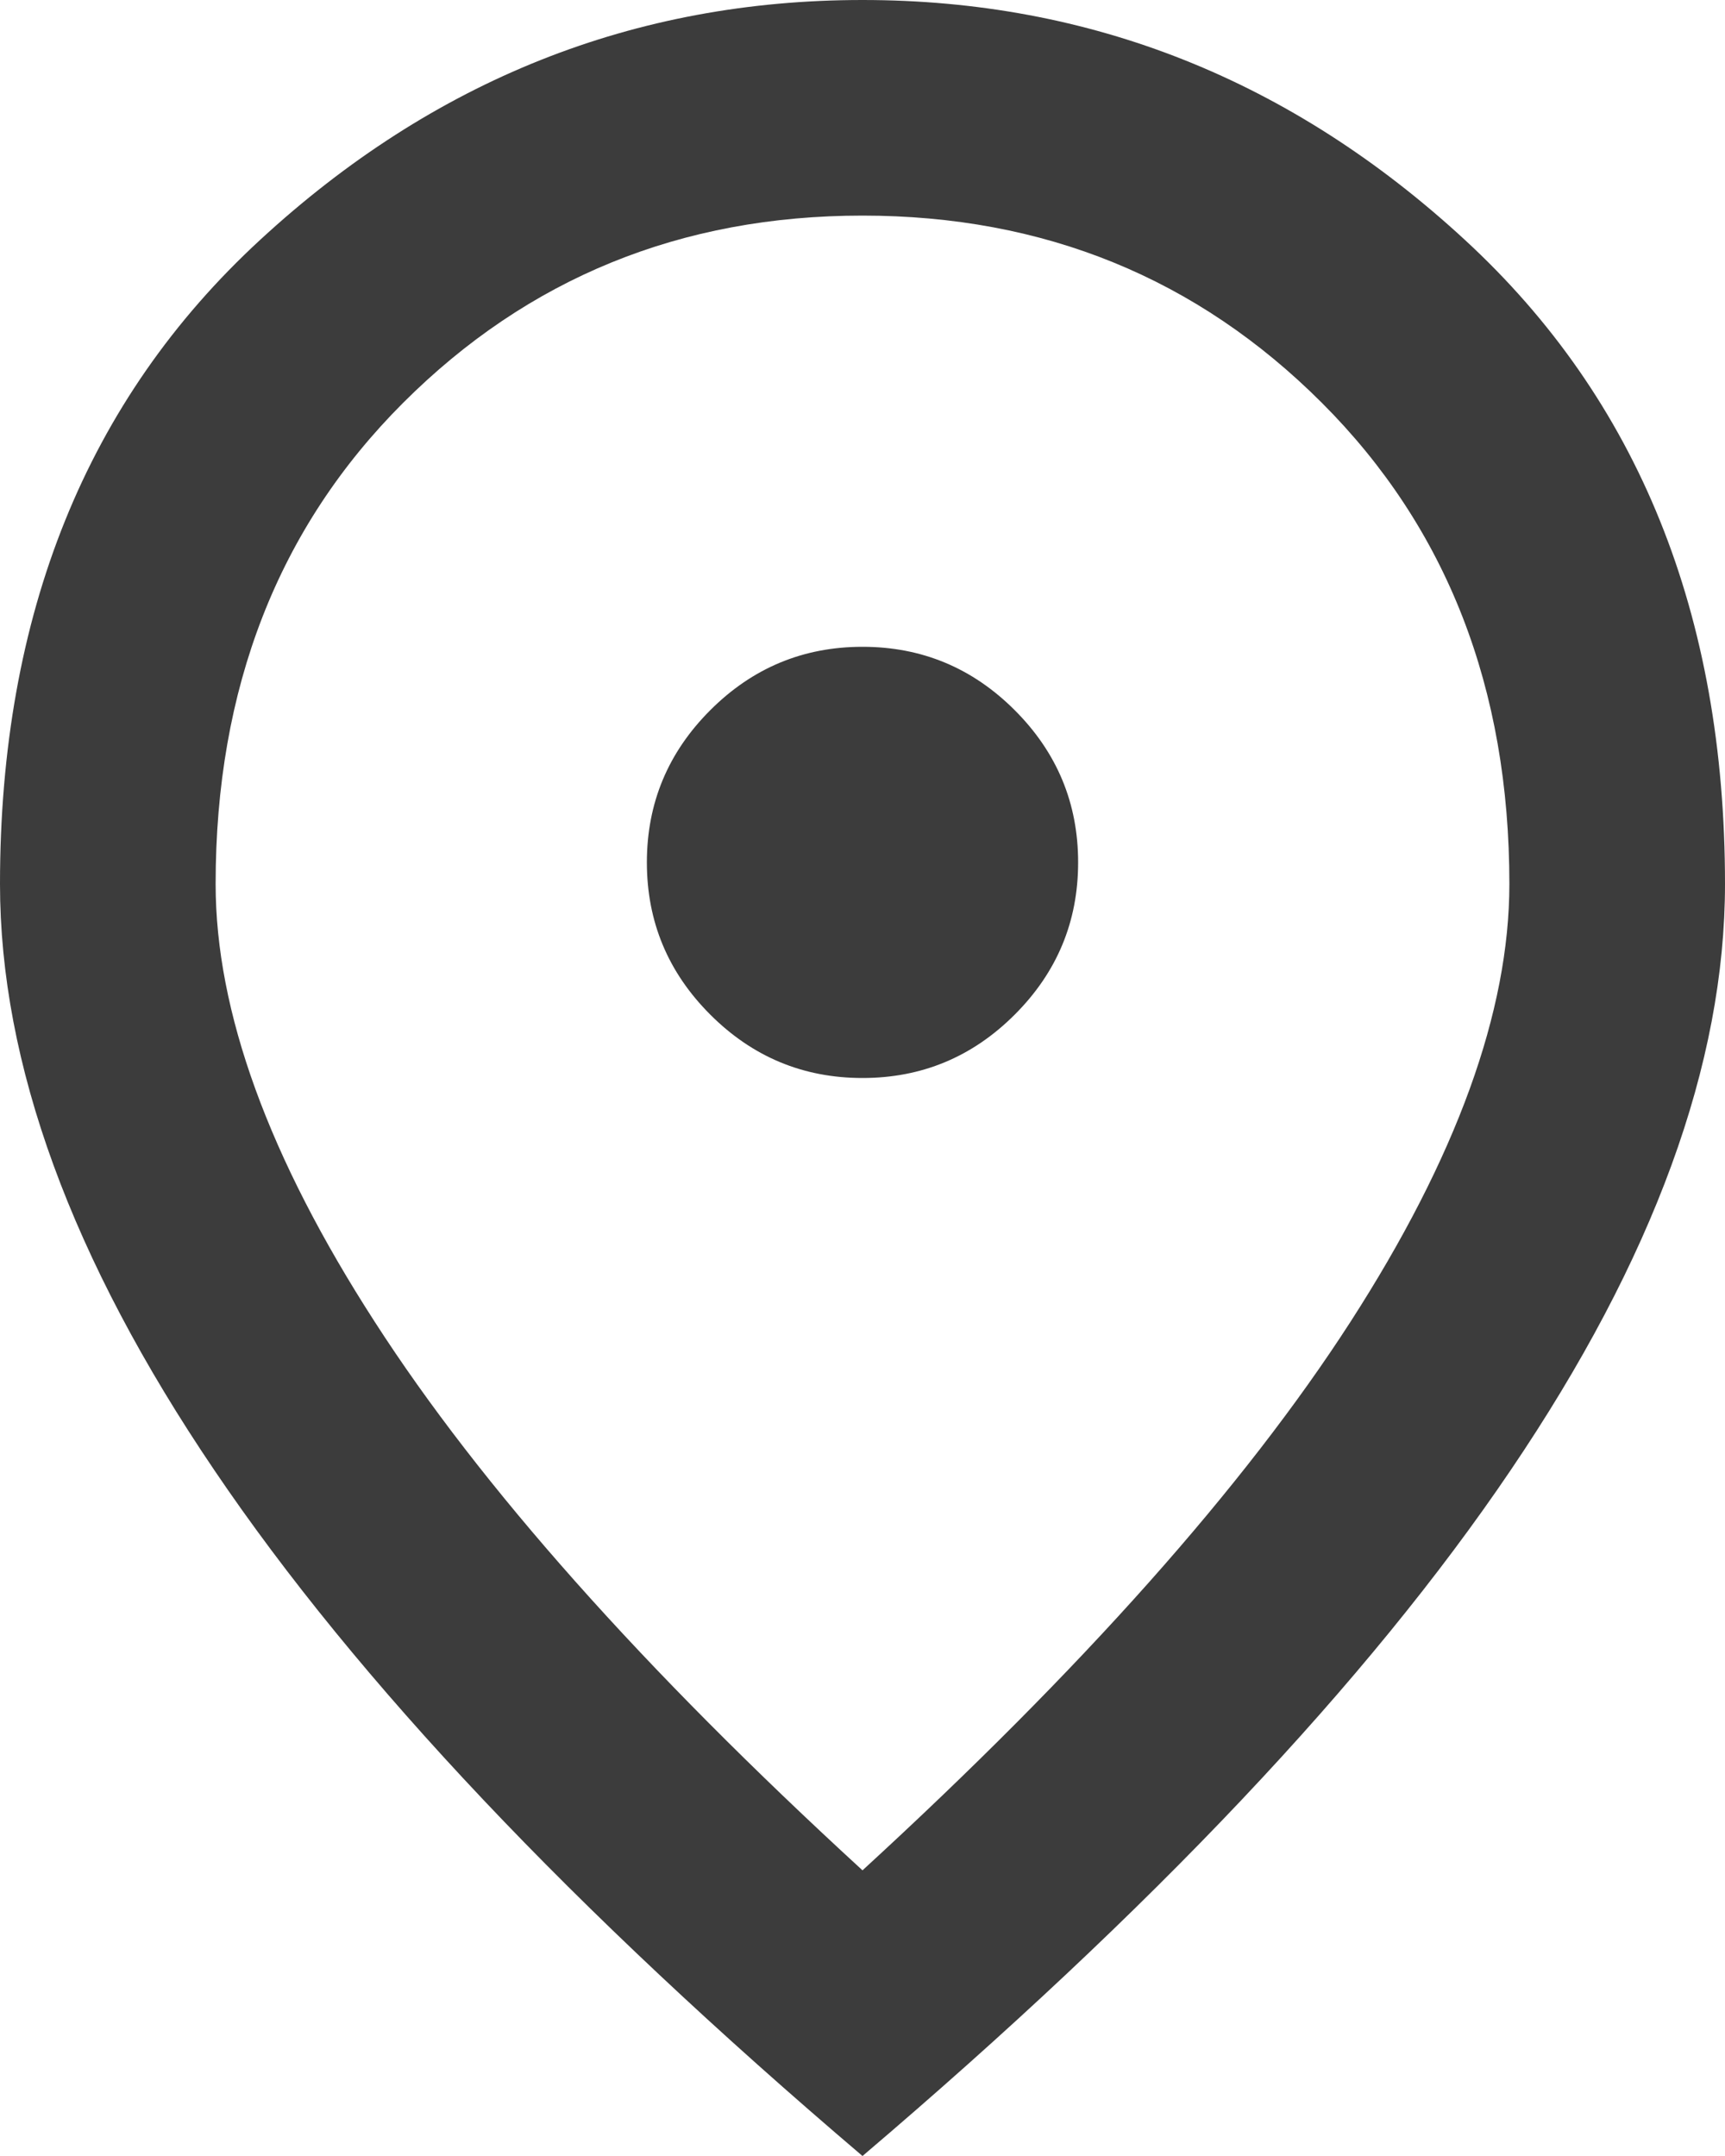 <svg width="8" height="10" viewBox="0 0 8 10" fill="none" xmlns="http://www.w3.org/2000/svg">
<path d="M4 5C4.275 5 4.51 4.902 4.706 4.706C4.902 4.51 5 4.275 5 4C5 3.725 4.902 3.49 4.706 3.294C4.51 3.098 4.275 3 4 3C3.725 3 3.49 3.098 3.294 3.294C3.098 3.49 3 3.725 3 4C3 4.275 3.098 4.51 3.294 4.706C3.49 4.902 3.725 5 4 5ZM4 8.675C5.017 7.742 5.771 6.894 6.263 6.131C6.754 5.369 7 4.692 7 4.1C7 3.192 6.71 2.448 6.131 1.869C5.552 1.29 4.842 1 4 1C3.158 1 2.448 1.29 1.869 1.869C1.29 2.448 1 3.192 1 4.1C1 4.692 1.246 5.369 1.738 6.131C2.229 6.894 2.983 7.742 4 8.675ZM4 10C2.658 8.858 1.656 7.798 0.994 6.819C0.331 5.84 0 4.933 0 4.1C0 2.85 0.402 1.854 1.206 1.113C2.01 0.371 2.942 0 4 0C5.058 0 5.99 0.371 6.794 1.113C7.598 1.854 8 2.85 8 4.1C8 4.933 7.669 5.84 7.006 6.819C6.344 7.798 5.342 8.858 4 10Z" fill="#3C3C3C"/>
</svg>
